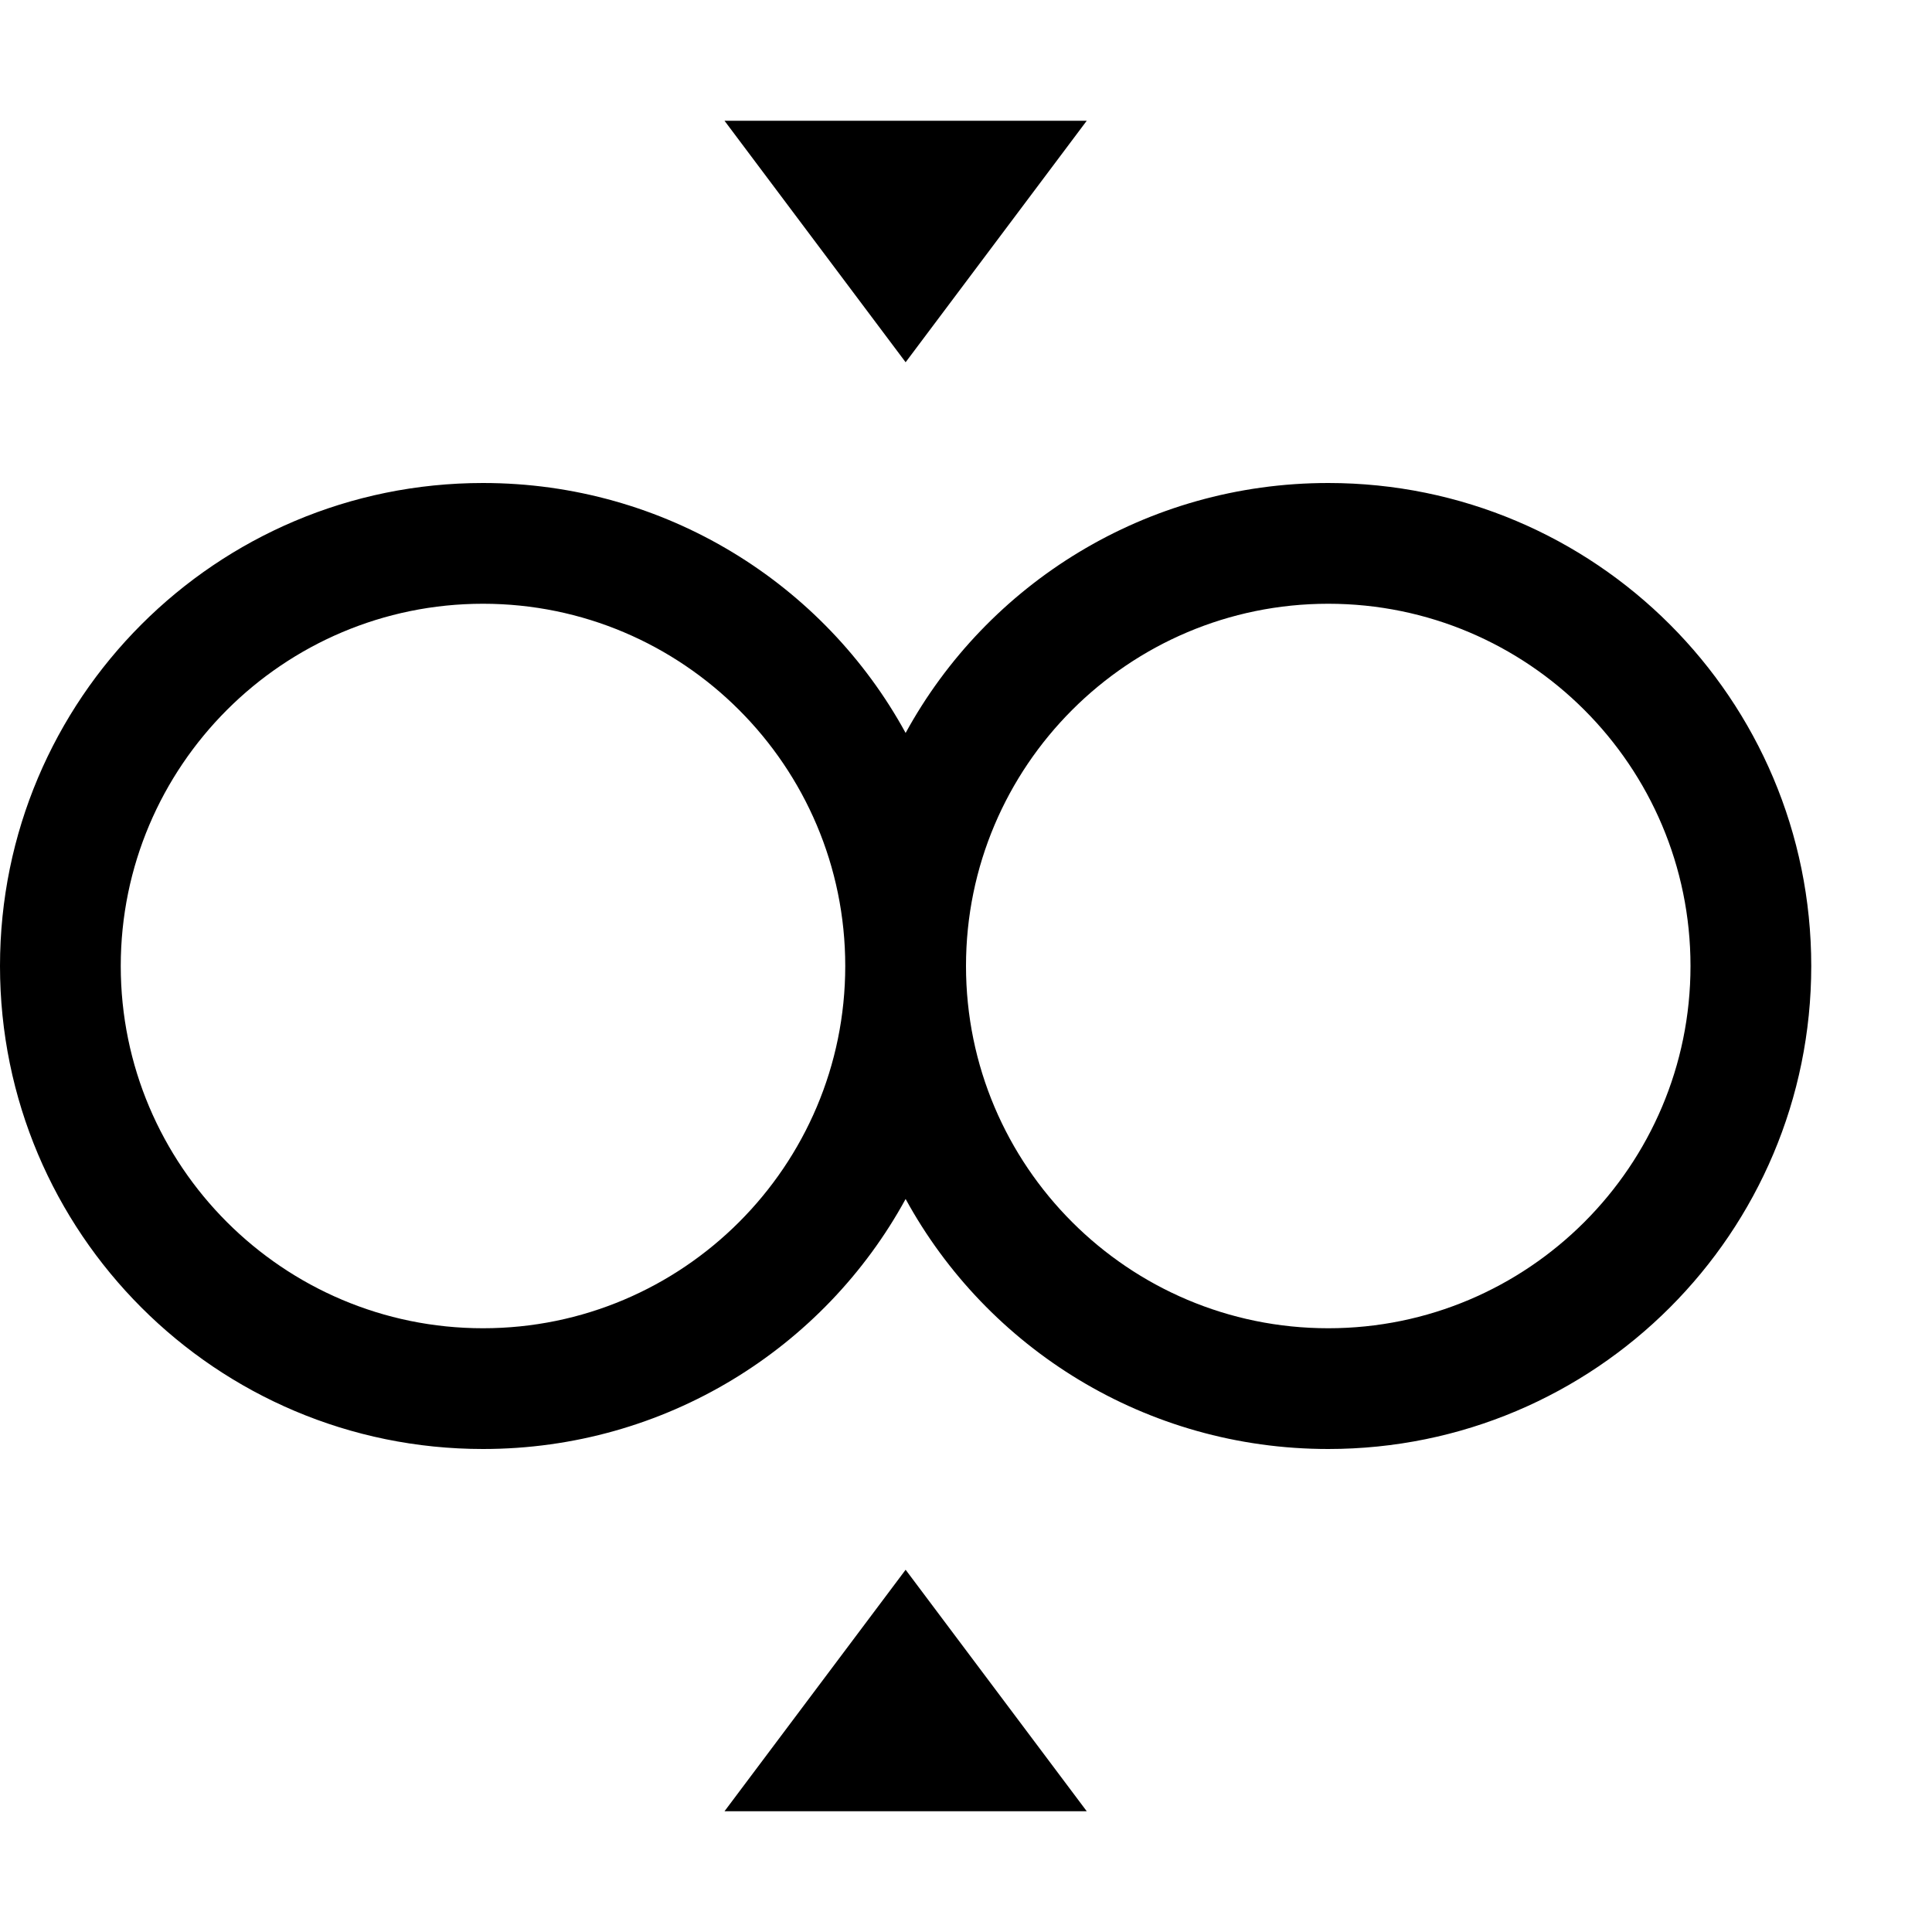 <?xml version="1.0" encoding="utf-8"?>
<!-- Generator: Adobe Illustrator 16.0.0, SVG Export Plug-In . SVG Version: 6.00 Build 0)  -->
<!DOCTYPE svg PUBLIC "-//W3C//DTD SVG 1.1//EN" "http://www.w3.org/Graphics/SVG/1.1/DTD/svg11.dtd">
<svg version="1.1" id="Capa_1" xmlns="http://www.w3.org/2000/svg" xmlns:xlink="http://www.w3.org/1999/xlink" x="0px" y="0px"
	 width="32px" height="32px" viewBox="0 0 32 32" enable-background="new 0 0 32 32" xml:space="preserve">
<path d="M18,2l-3,4l-3-4H18z M18,30h-6l3-4L18,30z M22,8c-3.02,0-5.65,1.67-7,4.14C13.65,9.67,11.02,8,8,8c-4.42,0-8,3.58-8,8
	s3.58,8,8,8c3.02,0,5.65-1.67,7-4.141C16.35,22.33,18.98,24,22,24c4.42,0,8-3.58,8-8S26.42,8,22,8z M8,22c-3.31,0-6-2.689-6-6
	c0-3.31,2.69-6,6-6s6,2.69,6,6C14,19.311,11.31,22,8,22z M22,22c-3.311,0-6-2.689-6-6c0-3.31,2.689-6,6-6s6,2.69,6,6
	C28,19.311,25.311,22,22,22z"/>
</svg>
